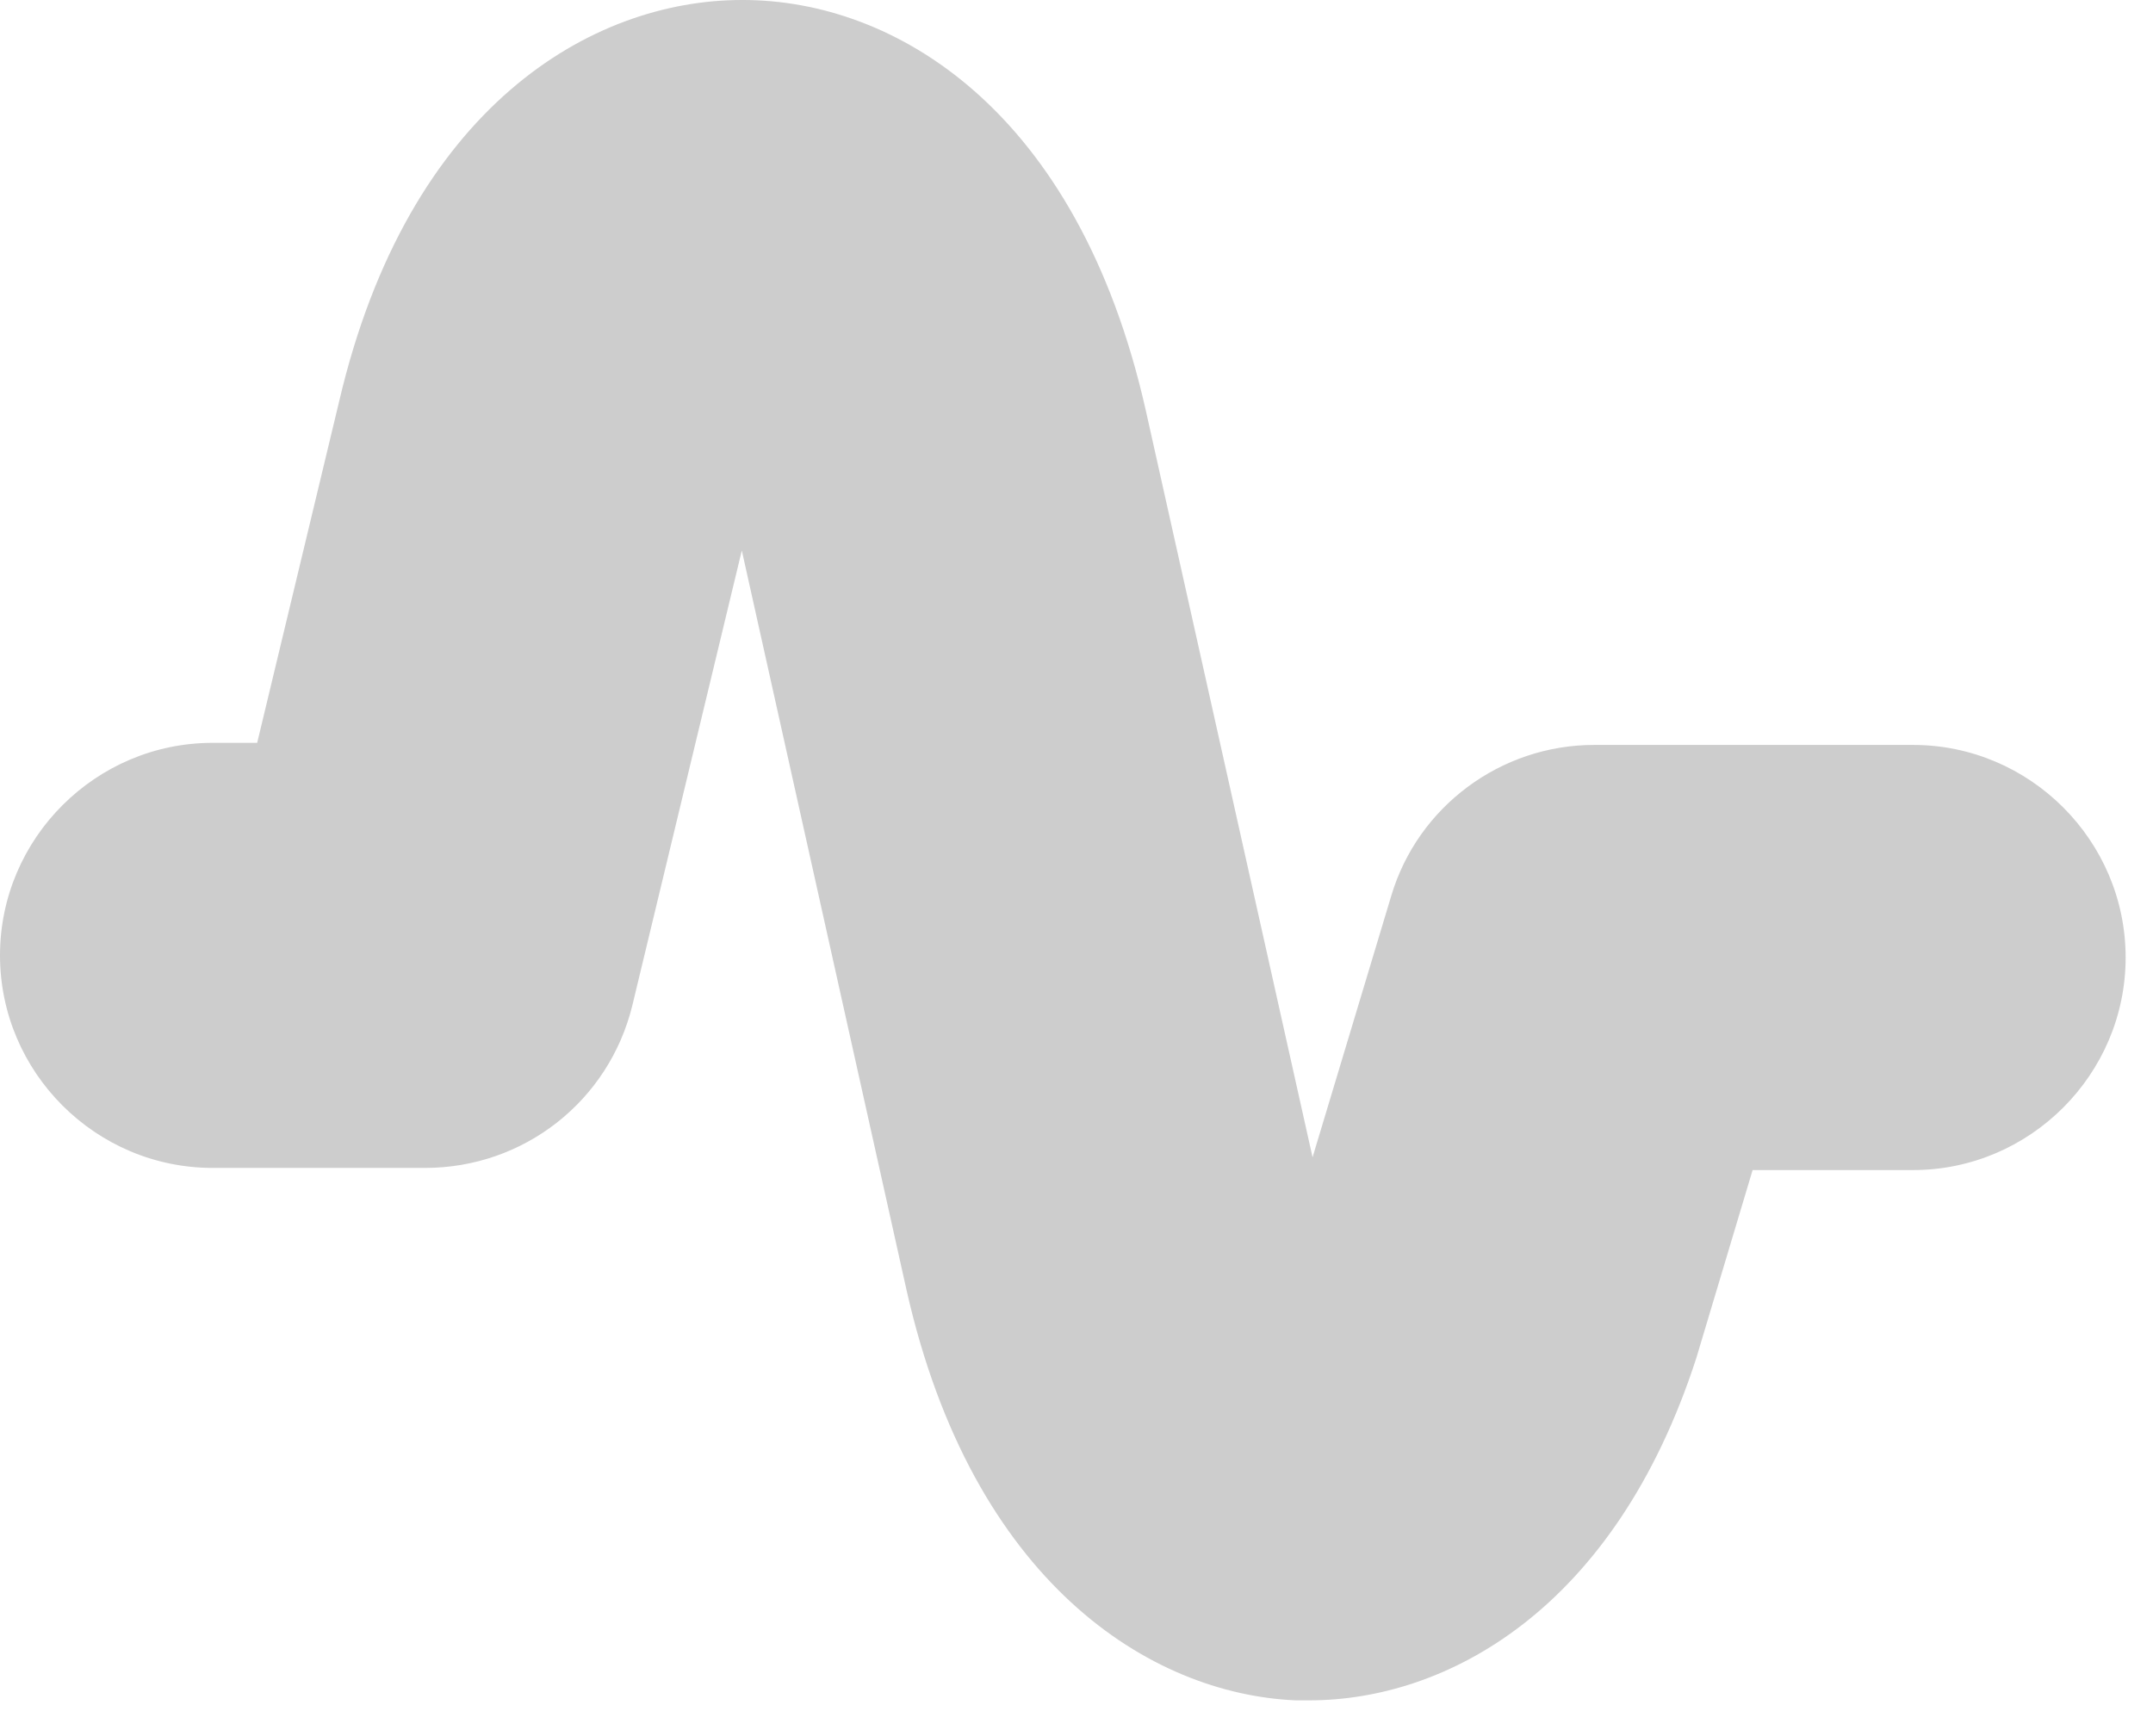 <svg width="31" height="25" viewBox="0 0 31 25" fill="none" xmlns="http://www.w3.org/2000/svg">
<path d="M18.853 24.485C18.792 24.485 18.715 24.485 18.654 24.485C16.558 24.393 14.002 22.786 13.053 18.578L10.681 7.927L9.105 14.477C8.769 15.854 7.544 16.818 6.121 16.818H3.061C1.377 16.818 0 15.441 0 13.757C0 12.074 1.377 10.697 3.061 10.697H3.703L4.882 5.785C5.876 1.53 8.524 0 10.681 0H10.697C12.87 0 15.517 1.561 16.497 5.907L18.899 16.665L20.032 12.9C20.414 11.615 21.608 10.727 22.954 10.727H27.545C29.229 10.727 30.606 12.105 30.606 13.788C30.606 15.471 29.229 16.849 27.545 16.849H25.235L24.424 19.557C23.245 23.199 20.812 24.485 18.853 24.485Z" fill="#CDCDCD"/>
</svg>
